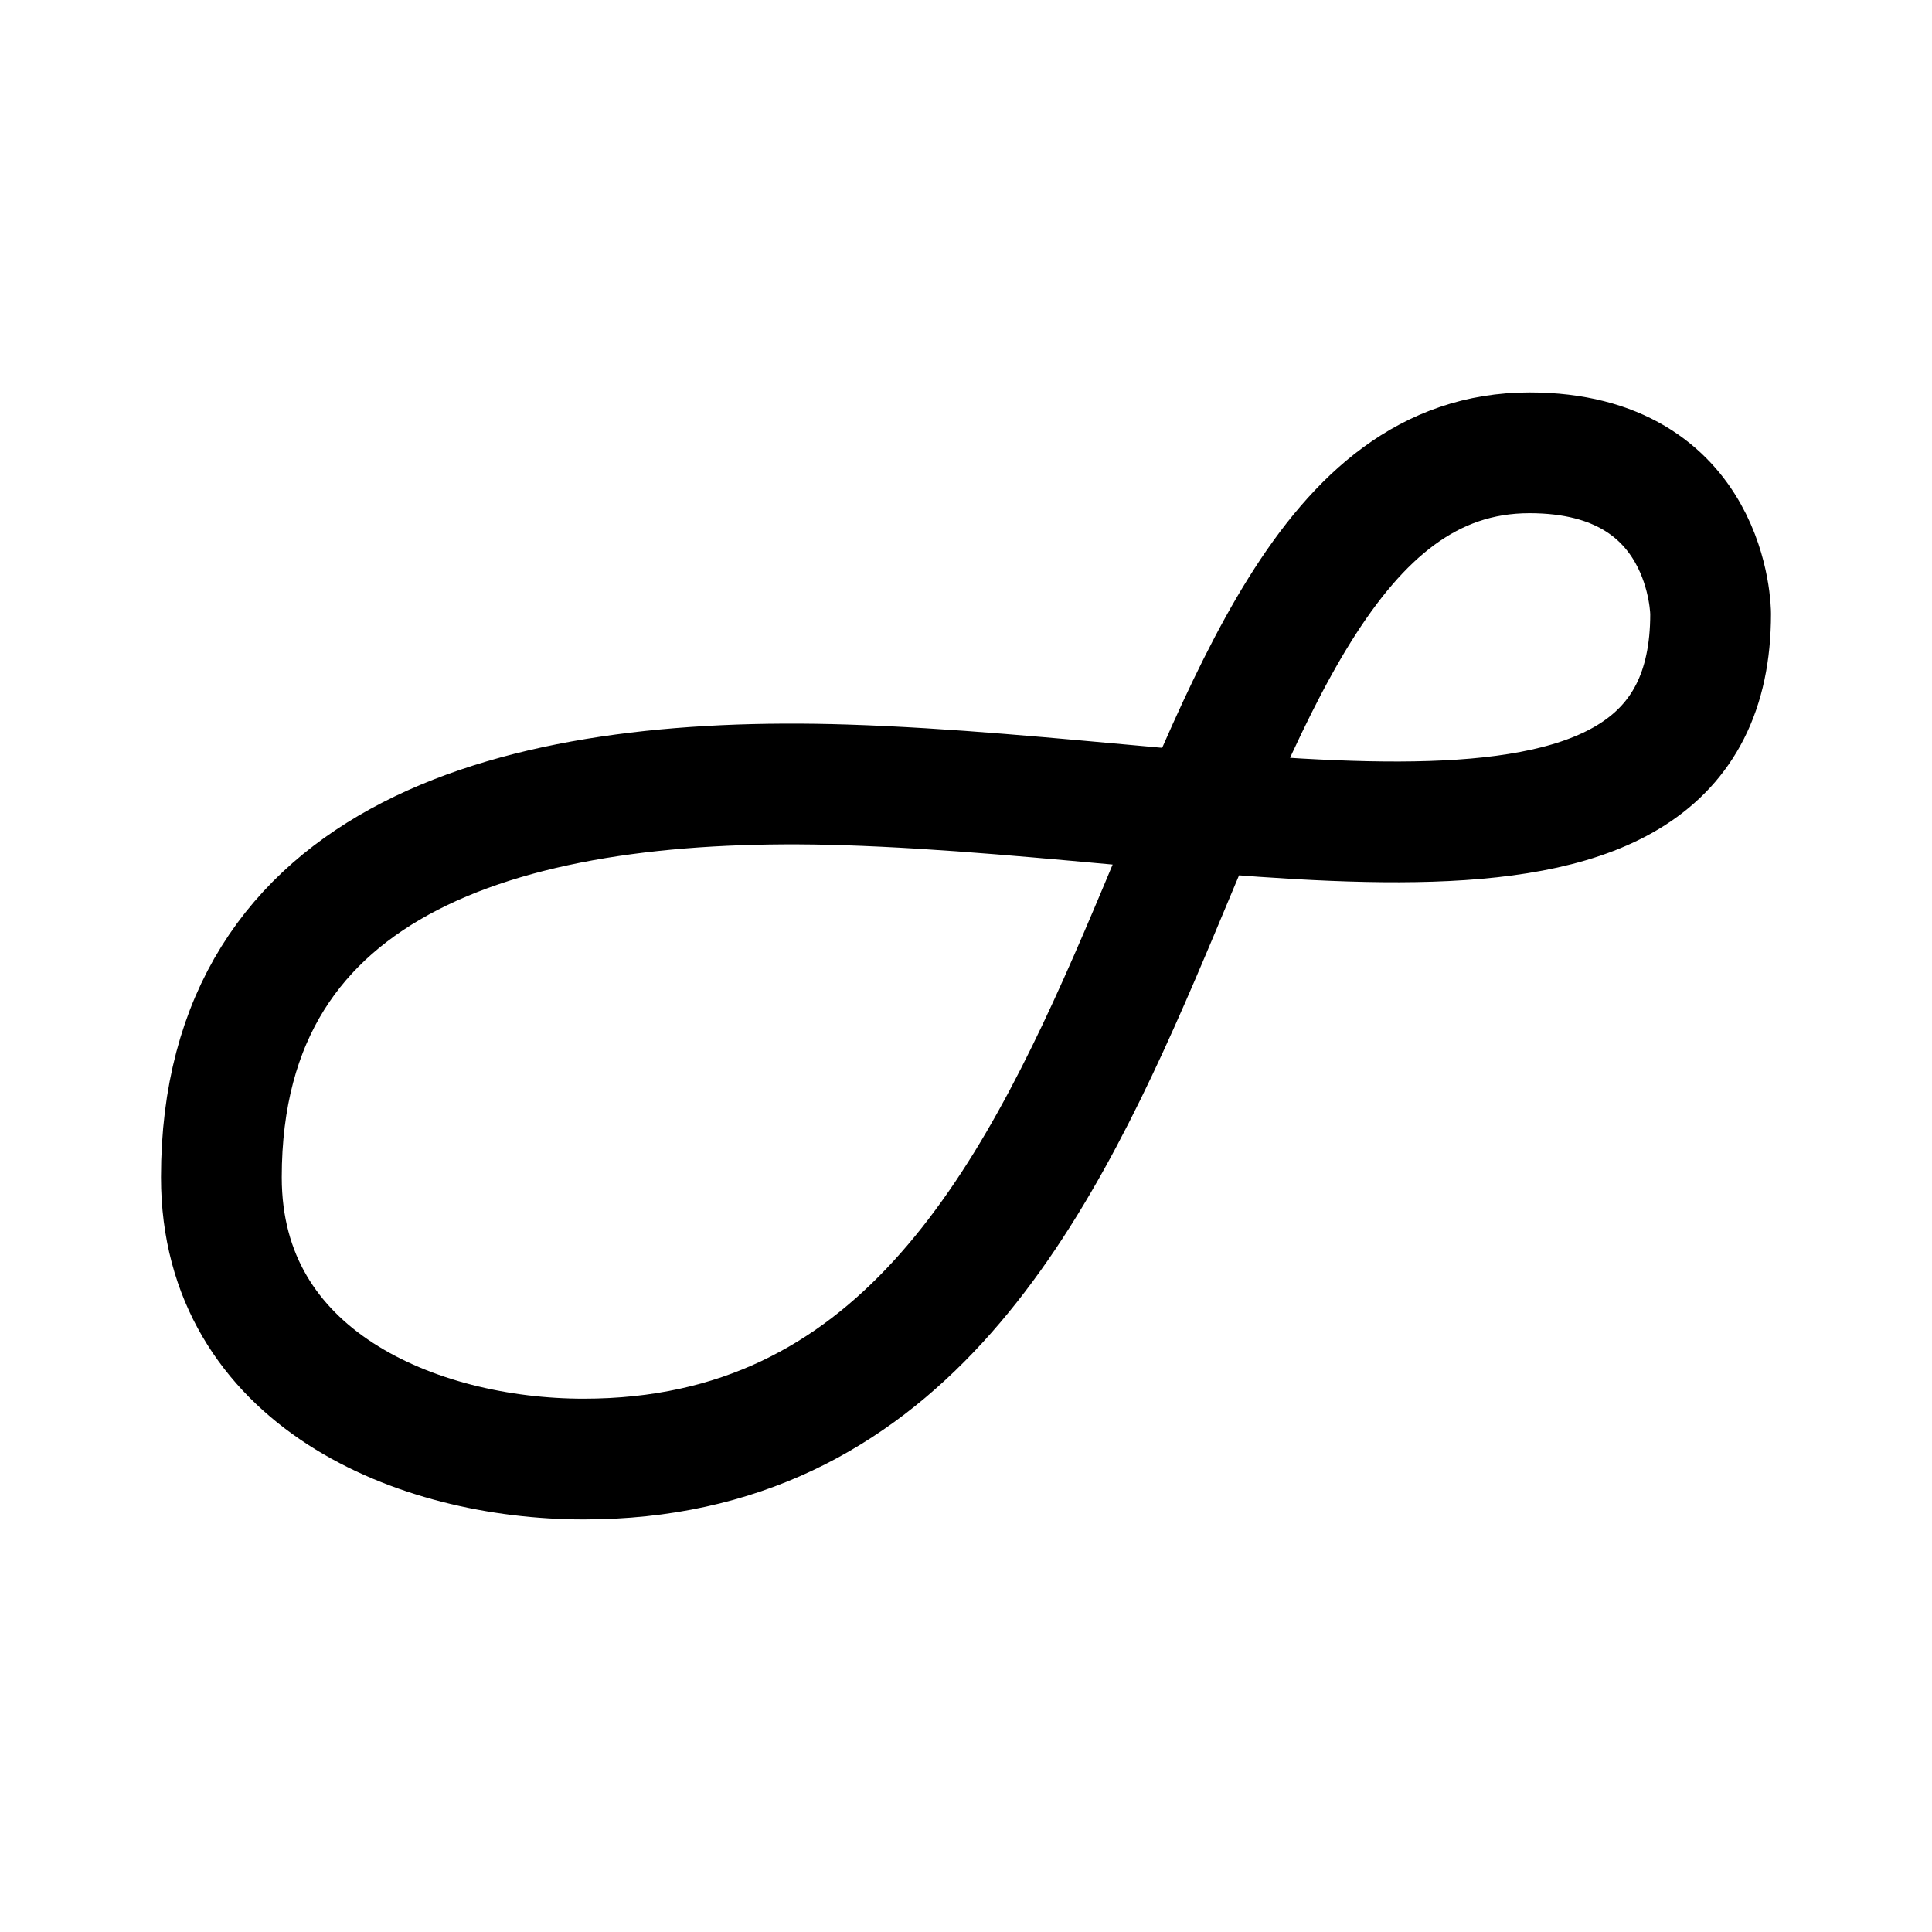 <svg xmlns="http://www.w3.org/2000/svg" width="192" height="192" fill="none"><path stroke="#000" stroke-linecap="round" stroke-linejoin="round" stroke-width="12" d="M22 117c0 20 19.5 28 36 28 62 0 54-100 94-100 18 0 18 16 18 16 0 31.04-45.467 18.292-86 17-32.596-1.039-62 6.907-62 39"/></svg>